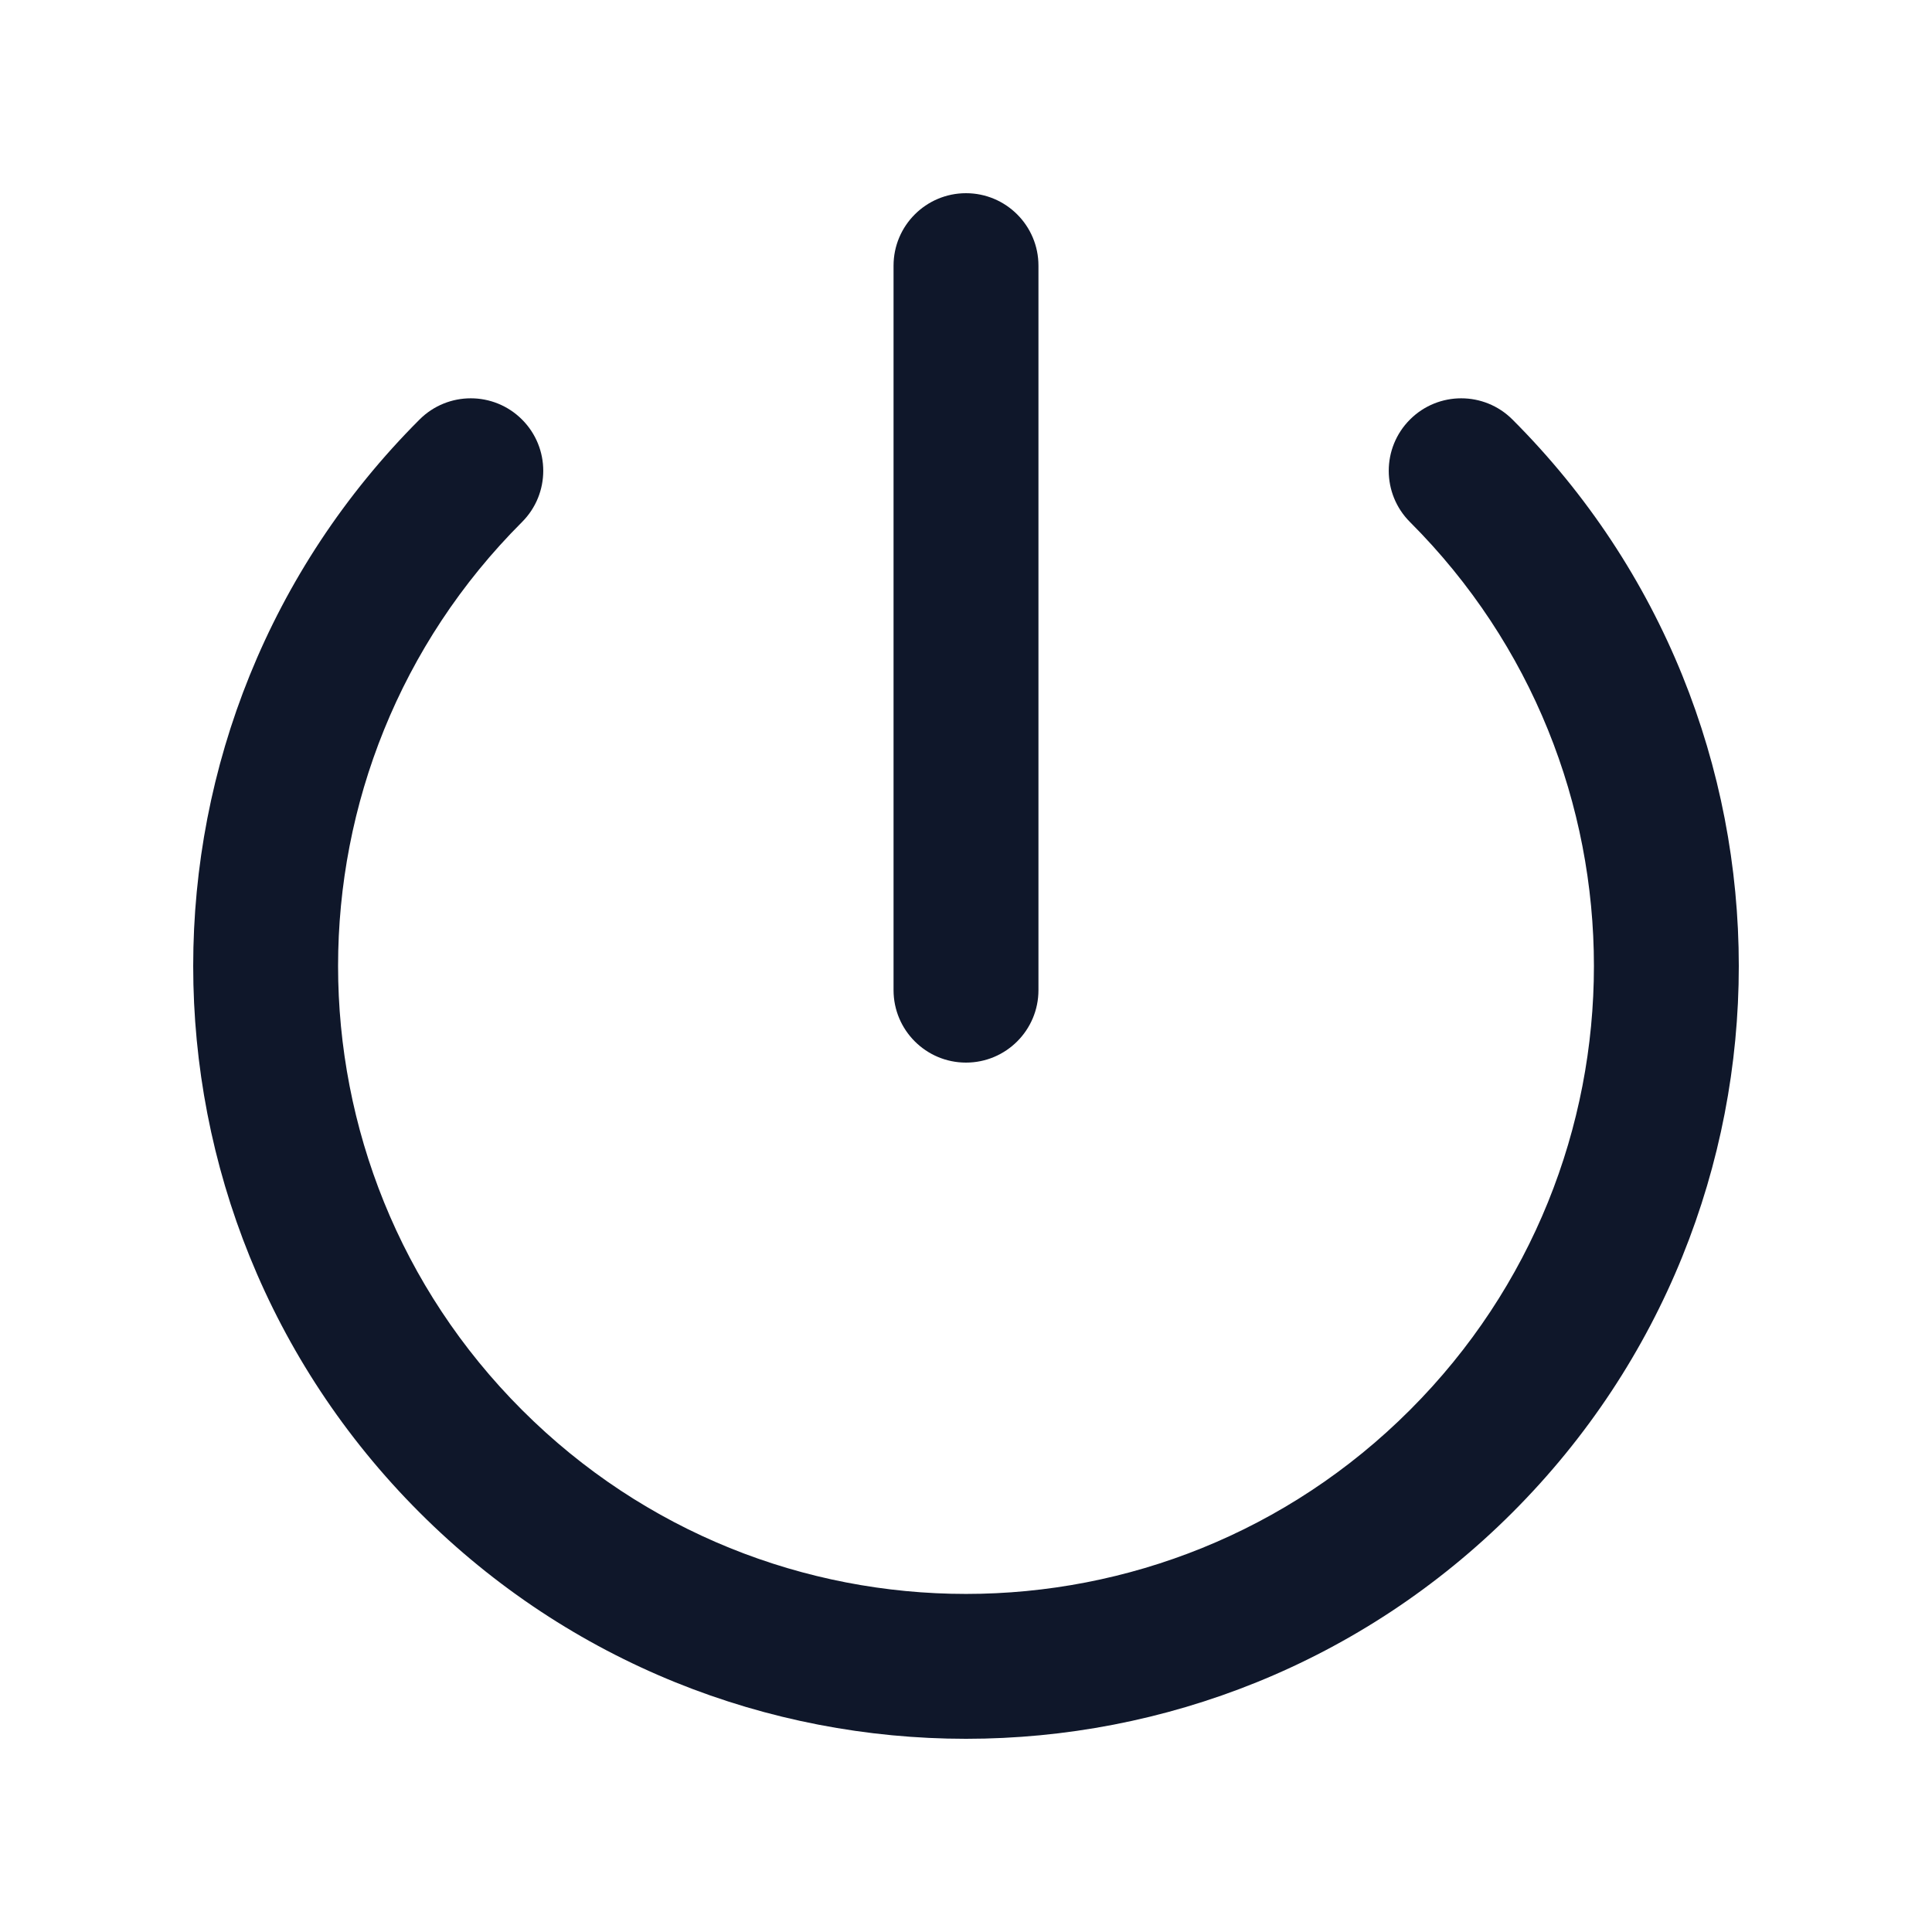 <svg width="20" height="20" viewBox="0 0 20 20" fill="none" xmlns="http://www.w3.org/2000/svg">
<path fill-rule="evenodd" clip-rule="evenodd" d="M10 2C10.414 2 10.75 2.336 10.75 2.75V10.25C10.75 10.664 10.414 11 10 11C9.586 11 9.25 10.664 9.25 10.25V2.75C9.25 2.336 9.586 2 10 2ZM5.404 4.343C5.697 4.636 5.697 5.111 5.404 5.404C2.865 7.942 2.865 12.058 5.404 14.596C7.942 17.135 12.058 17.135 14.596 14.596C17.135 12.058 17.135 7.942 14.596 5.404C14.303 5.111 14.303 4.636 14.596 4.343C14.889 4.05 15.364 4.05 15.657 4.343C18.781 7.467 18.781 12.533 15.657 15.657C12.533 18.781 7.467 18.781 4.343 15.657C1.219 12.533 1.219 7.467 4.343 4.343C4.636 4.05 5.111 4.05 5.404 4.343Z" fill="#0F172A"/>
</svg>
